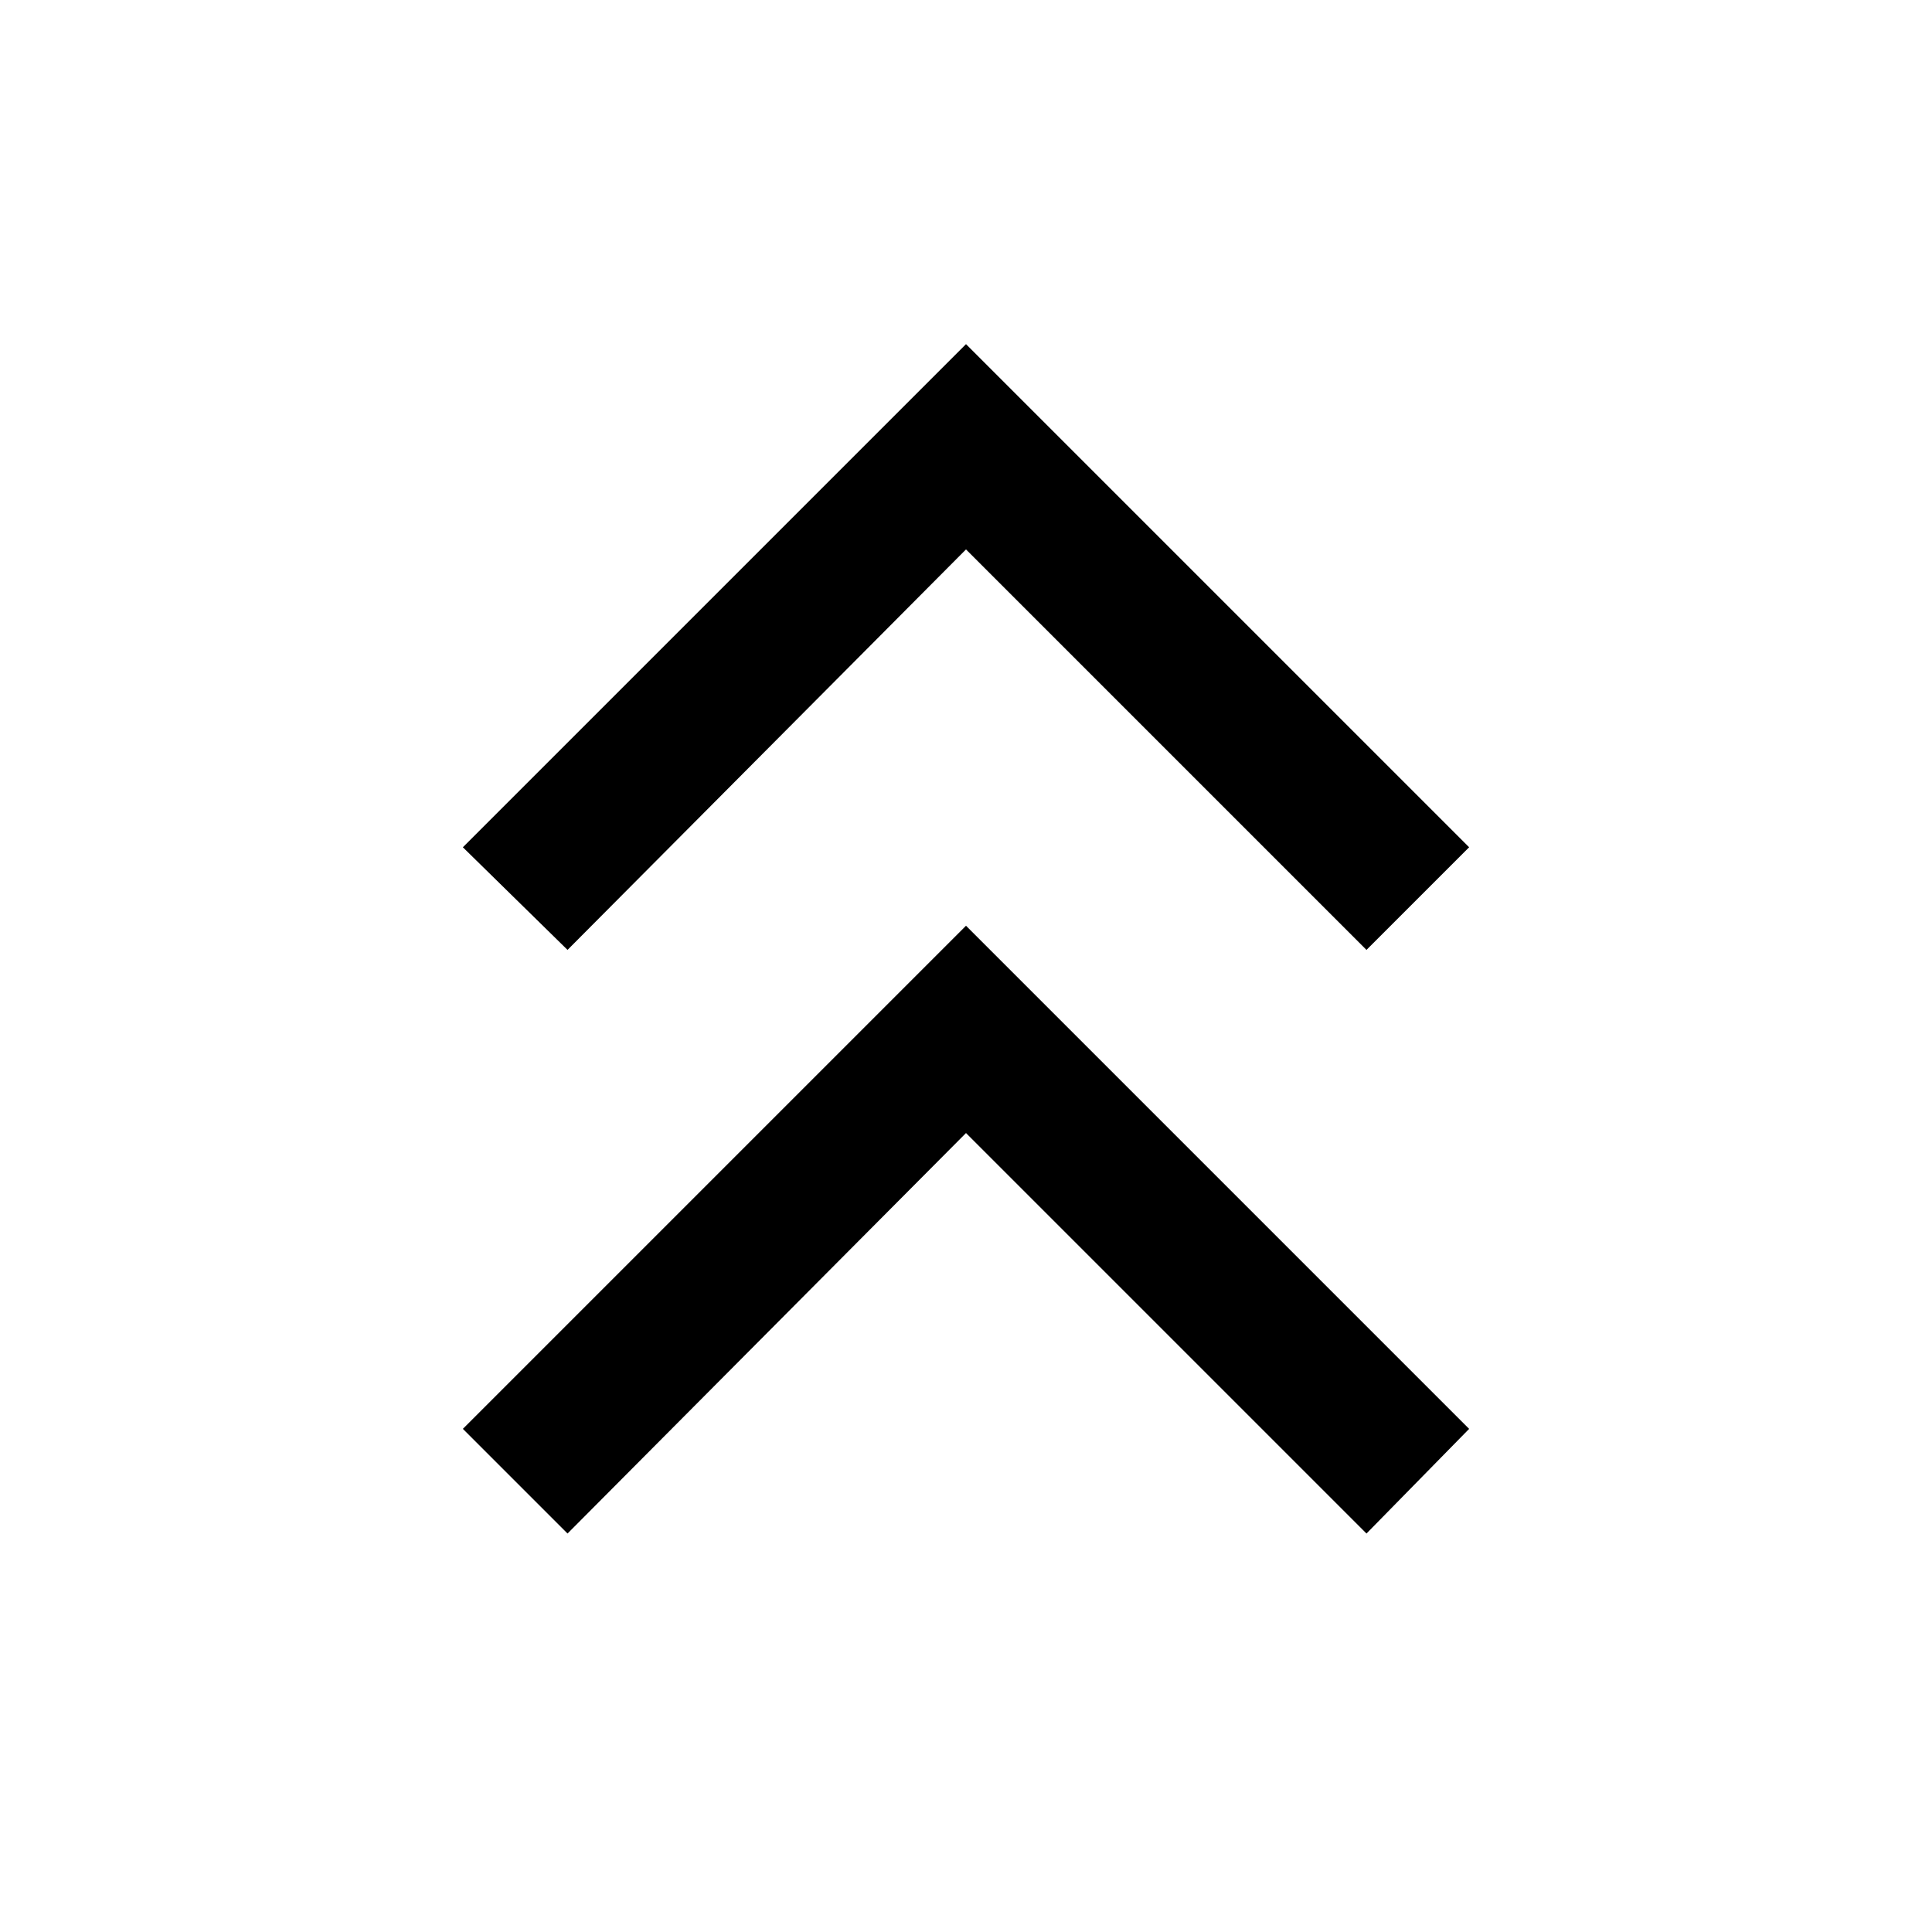 <svg xmlns="http://www.w3.org/2000/svg" height="48" viewBox="0 -960 960 960" width="48"><path d="m282-198-52-52 250-250 250 250-51 52-199-199-198 199Zm0-290-52-51 250-250 250 250-51 51-199-199-198 199Z"/></svg>